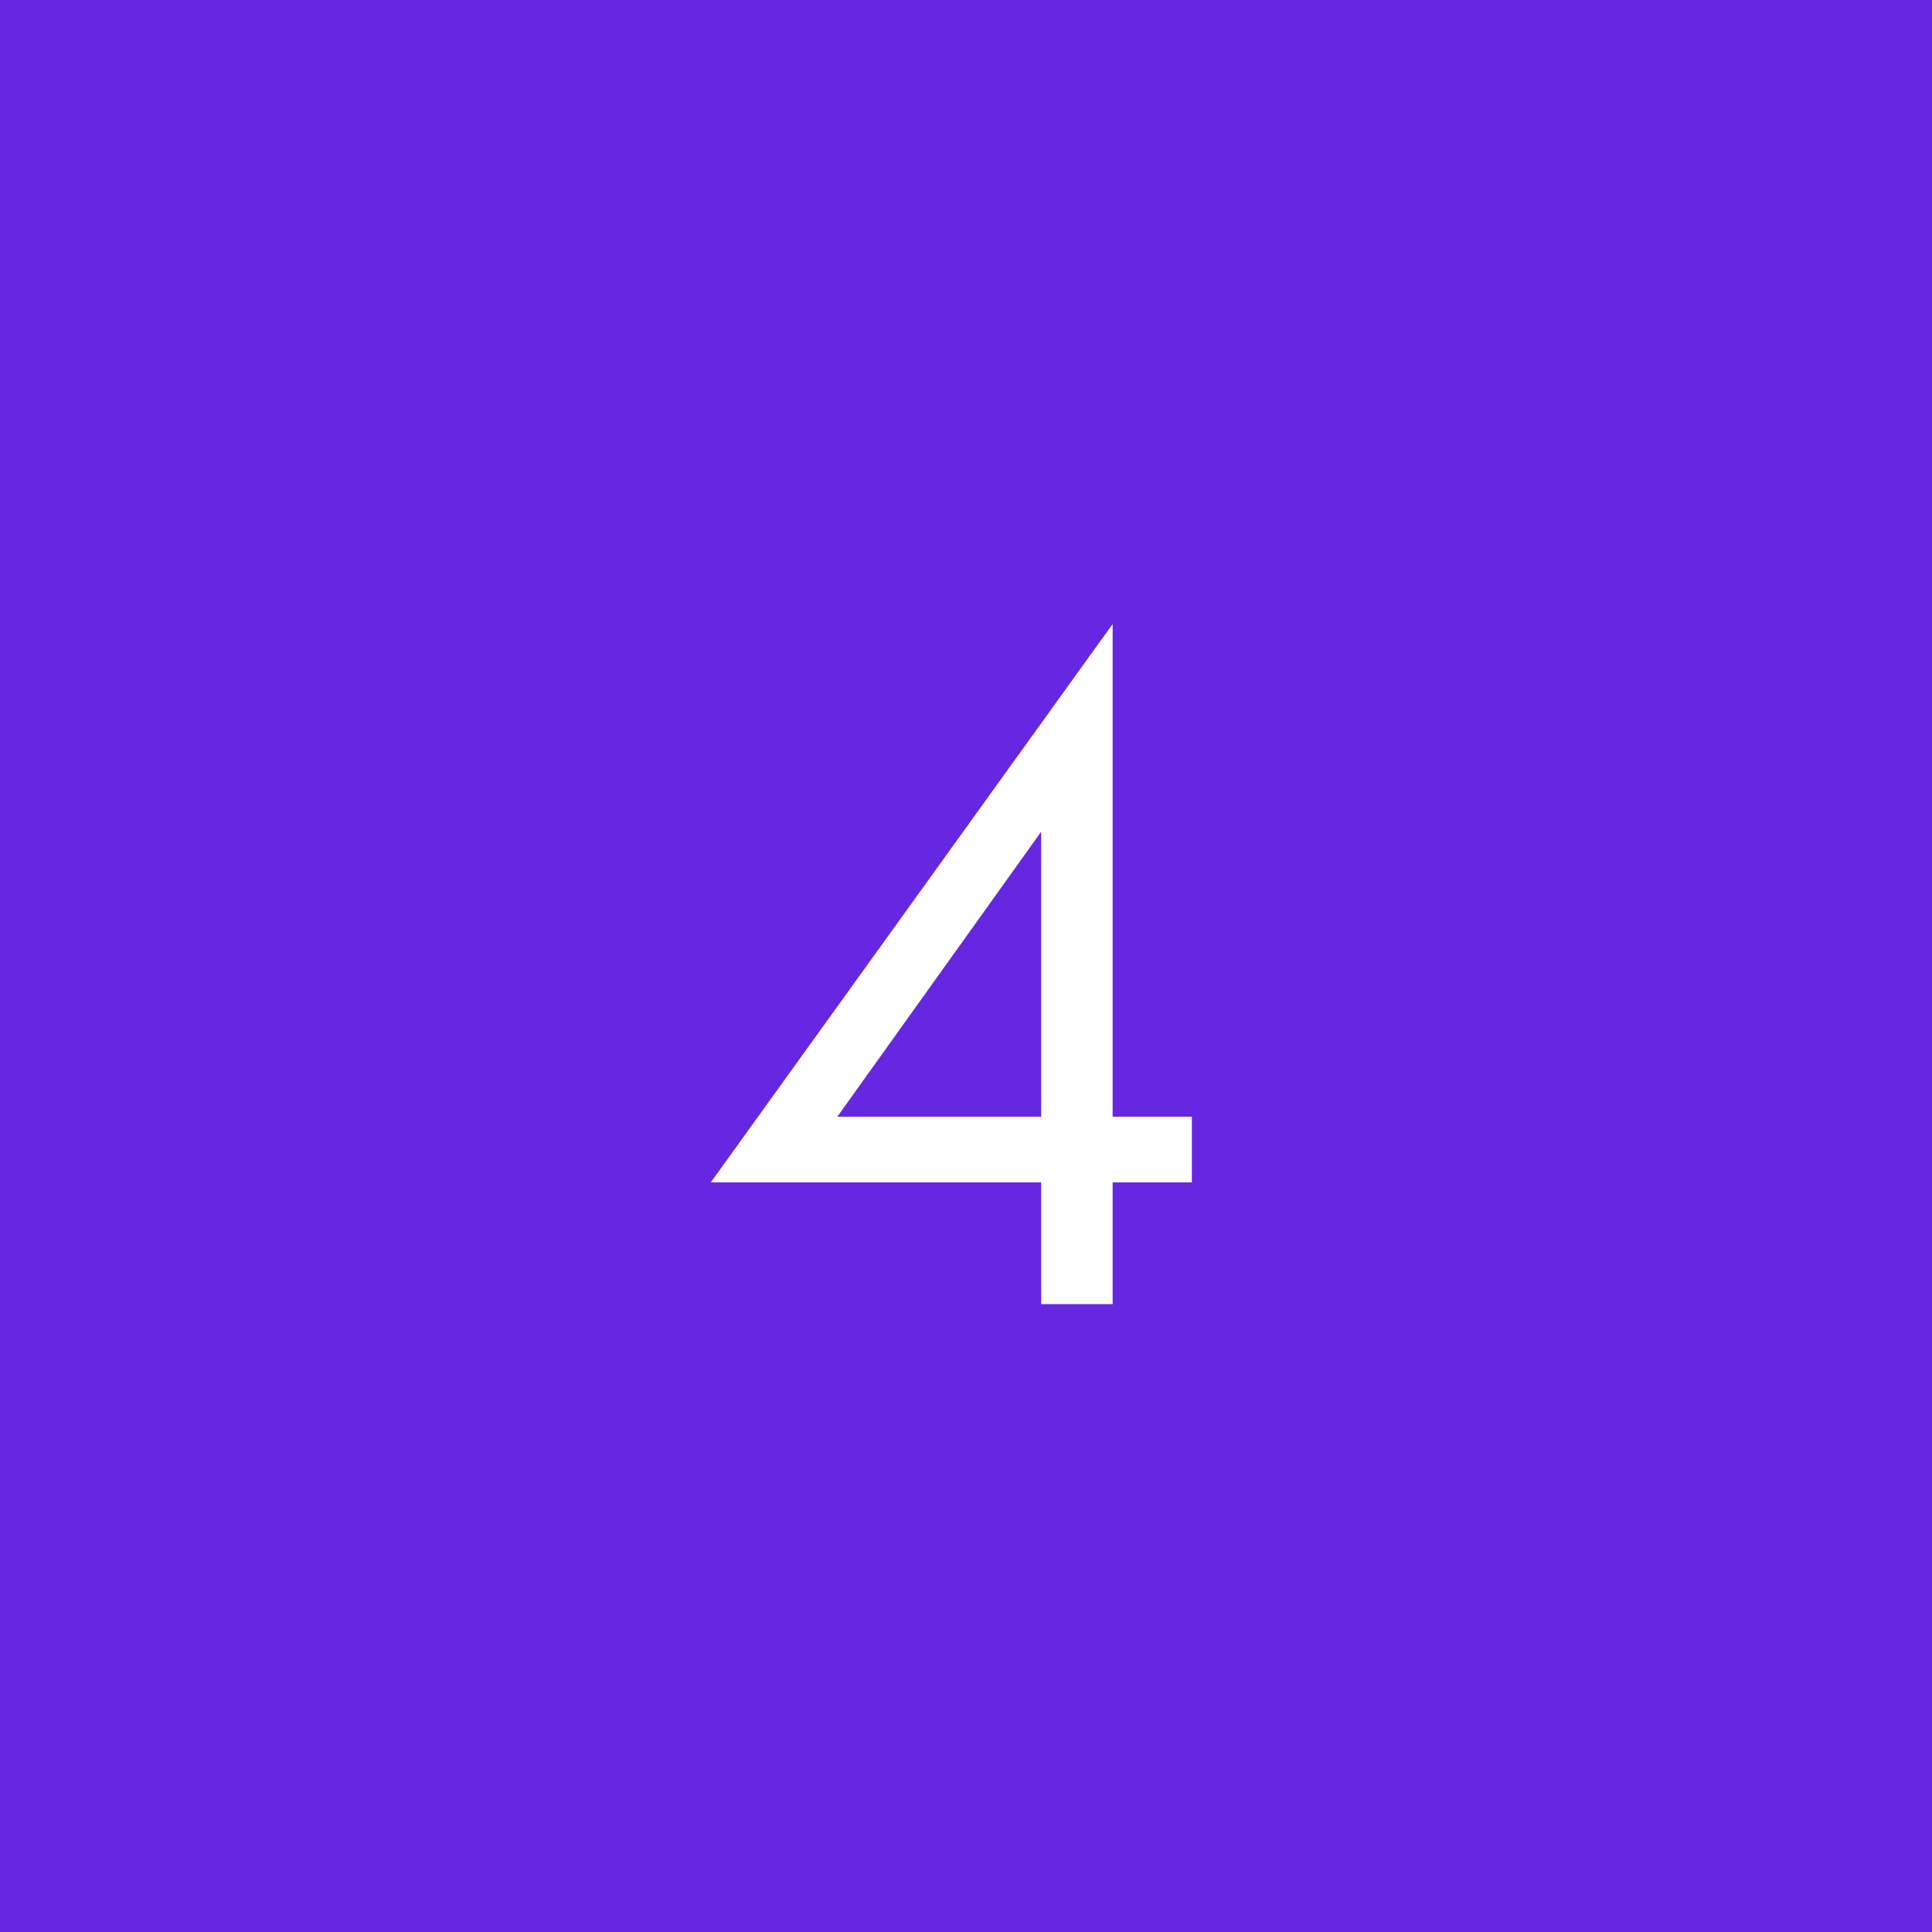 <?xml version="1.0" encoding="UTF-8"?> <svg xmlns="http://www.w3.org/2000/svg" width="40" height="40" viewBox="0 0 40 40" fill="none"> <rect width="40" height="40" fill="#6627E3"></rect> <path d="M23.036 12.92V23.12H24.676V24.48H23.036V27H21.556V24.48H14.716L23.036 12.92ZM17.336 23.12H21.556V17.22L17.336 23.12Z" fill="white"></path> </svg> 